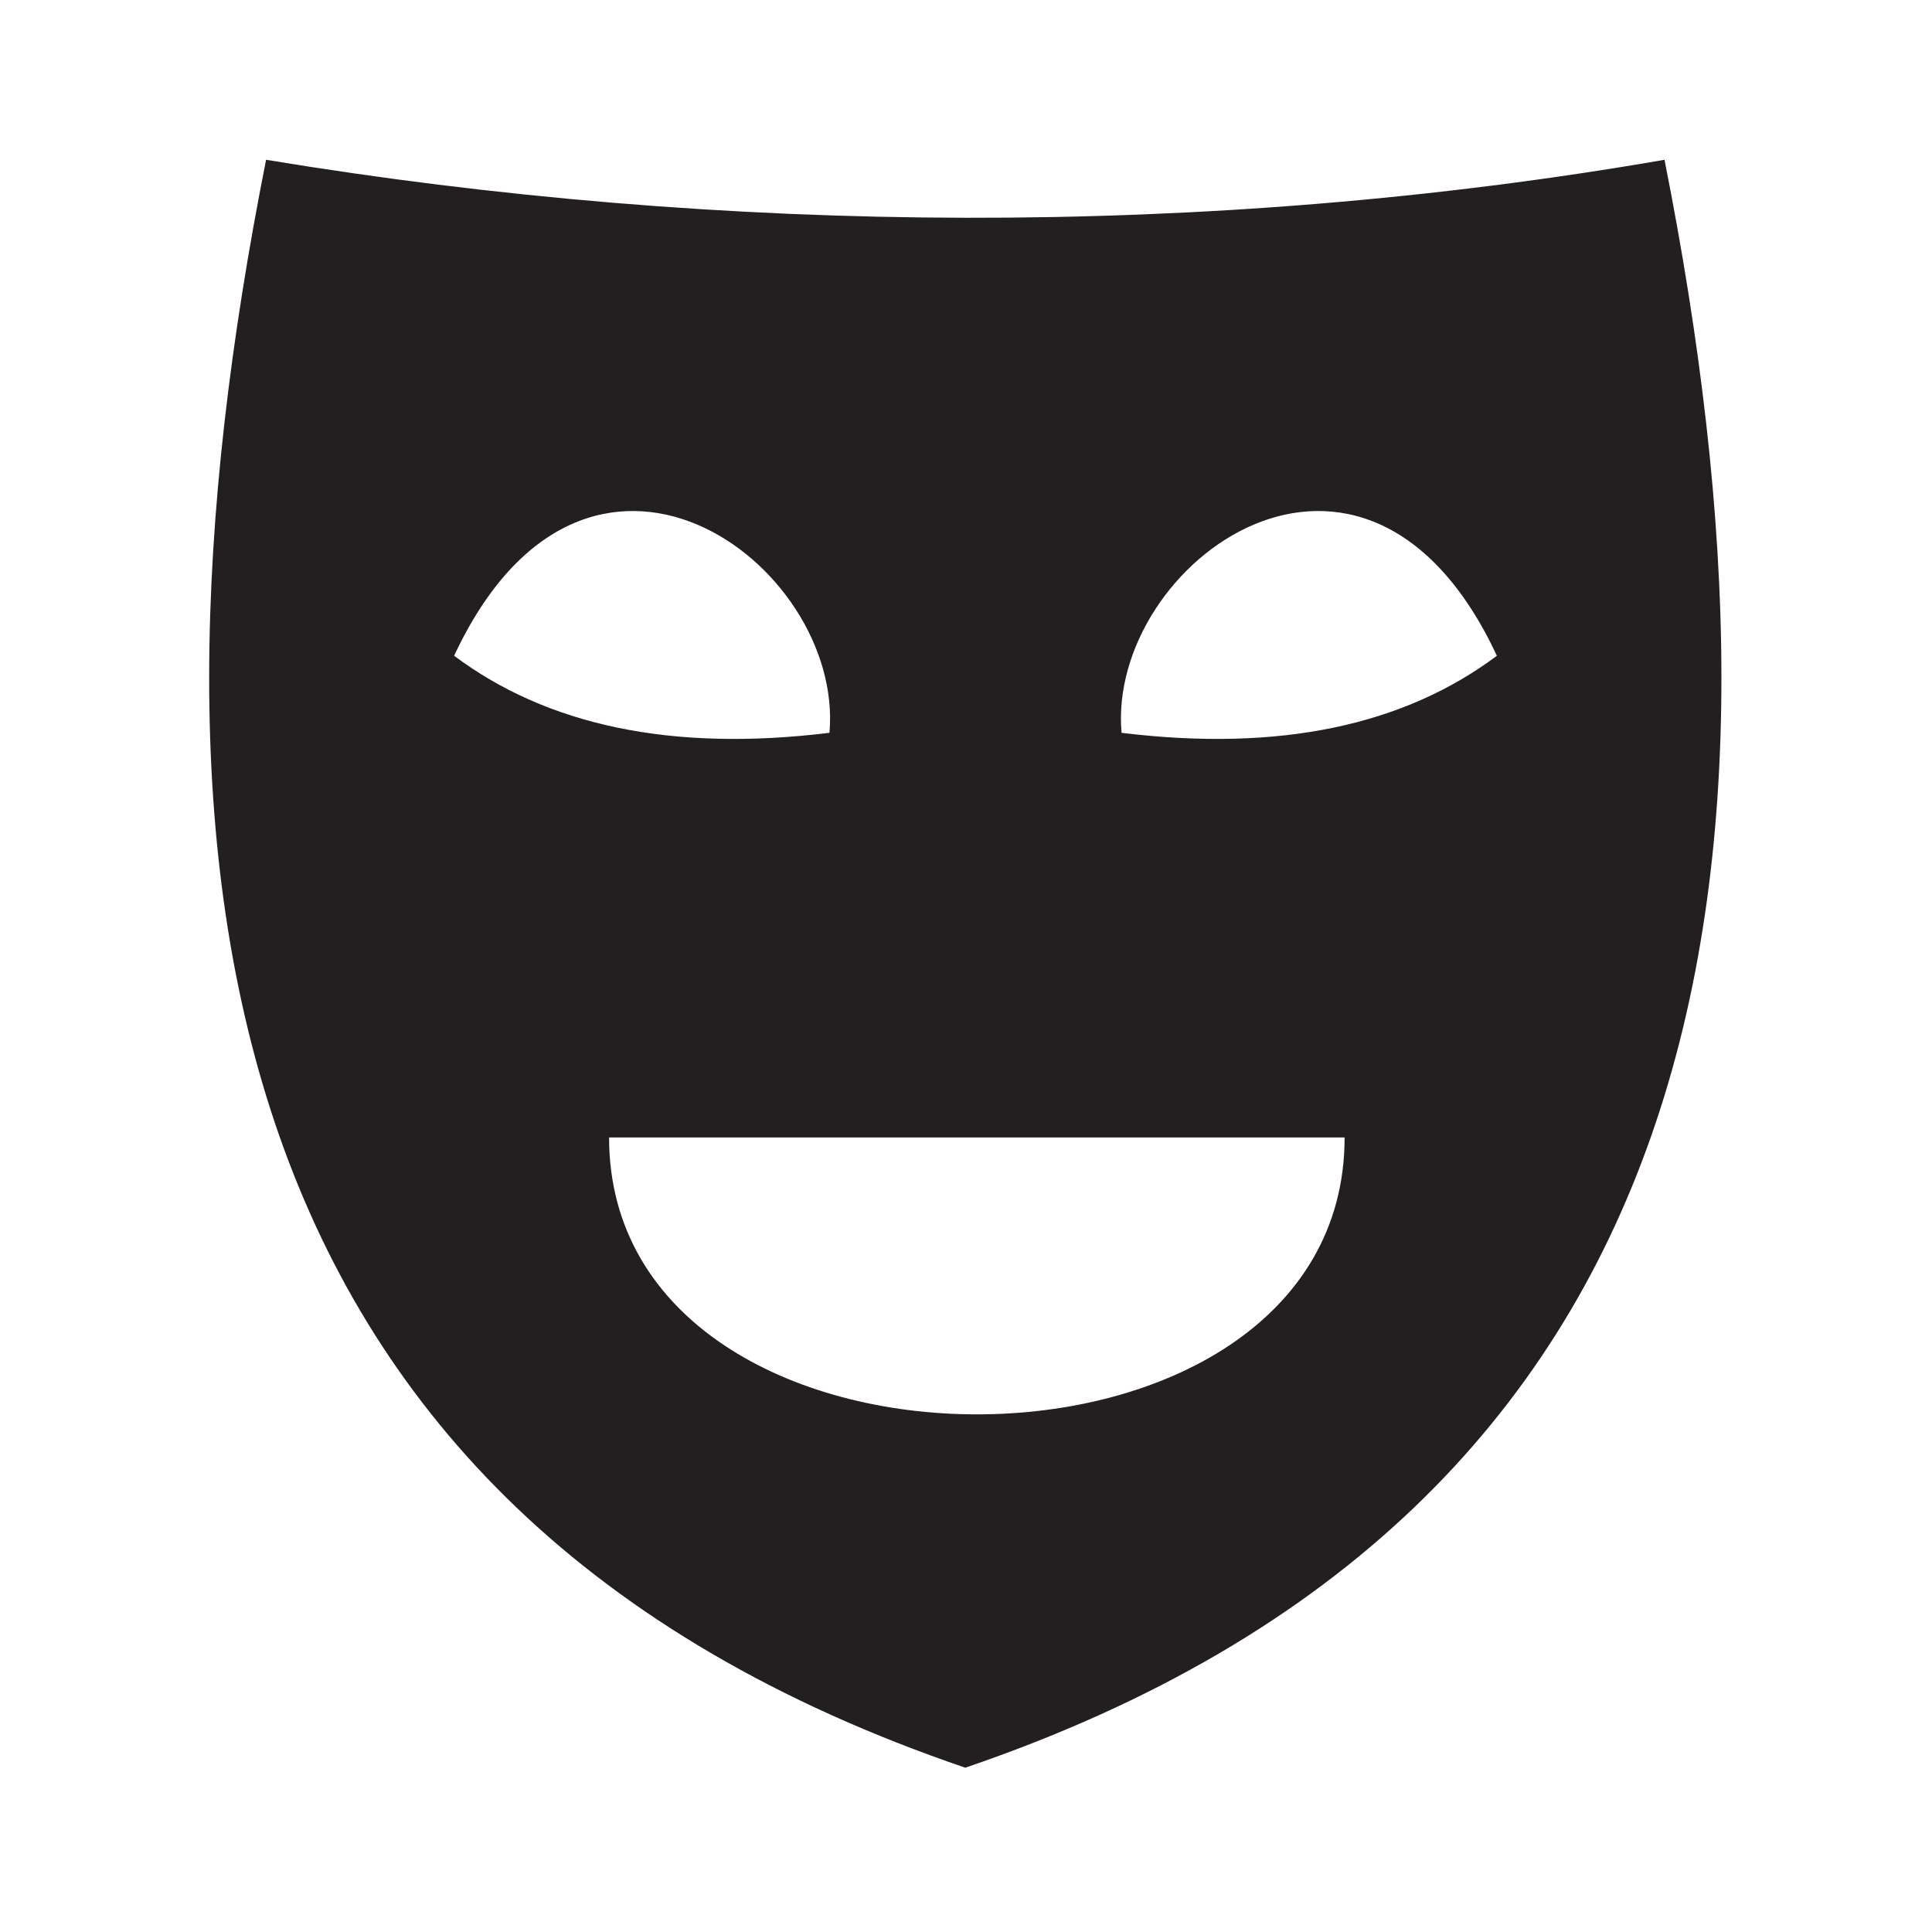 <?xml version="1.0" standalone="no"?><!DOCTYPE svg PUBLIC "-//W3C//DTD SVG 1.1//EN" "http://www.w3.org/Graphics/SVG/1.1/DTD/svg11.dtd"><svg t="1726892666951" class="icon" viewBox="0 0 1024 1024" version="1.1" xmlns="http://www.w3.org/2000/svg" p-id="4369" xmlns:xlink="http://www.w3.org/1999/xlink" width="200" height="200"><path d="M141.029 84.692C65.787 463.462 111.108 800.386 511.627 936.917 912.148 800.386 957.466 463.462 882.223 84.692 640.189 126.631 383.067 124.703 141.029 84.692L141.029 84.692zM322.831 602.879l389.838 0C712.669 798.564 322.831 798.564 322.831 602.879L322.831 602.879zM439.63 388.407c-83.957 10.283-149.715-4.034-198.938-40.84C310.777 197.652 447.57 298.332 439.63 388.407L439.63 388.407zM594.444 388.407c-7.921-90.075 128.87-190.755 198.938-40.84C744.197 384.374 678.401 398.69 594.444 388.407L594.444 388.407z" fill="#231F20" p-id="4370"></path></svg>